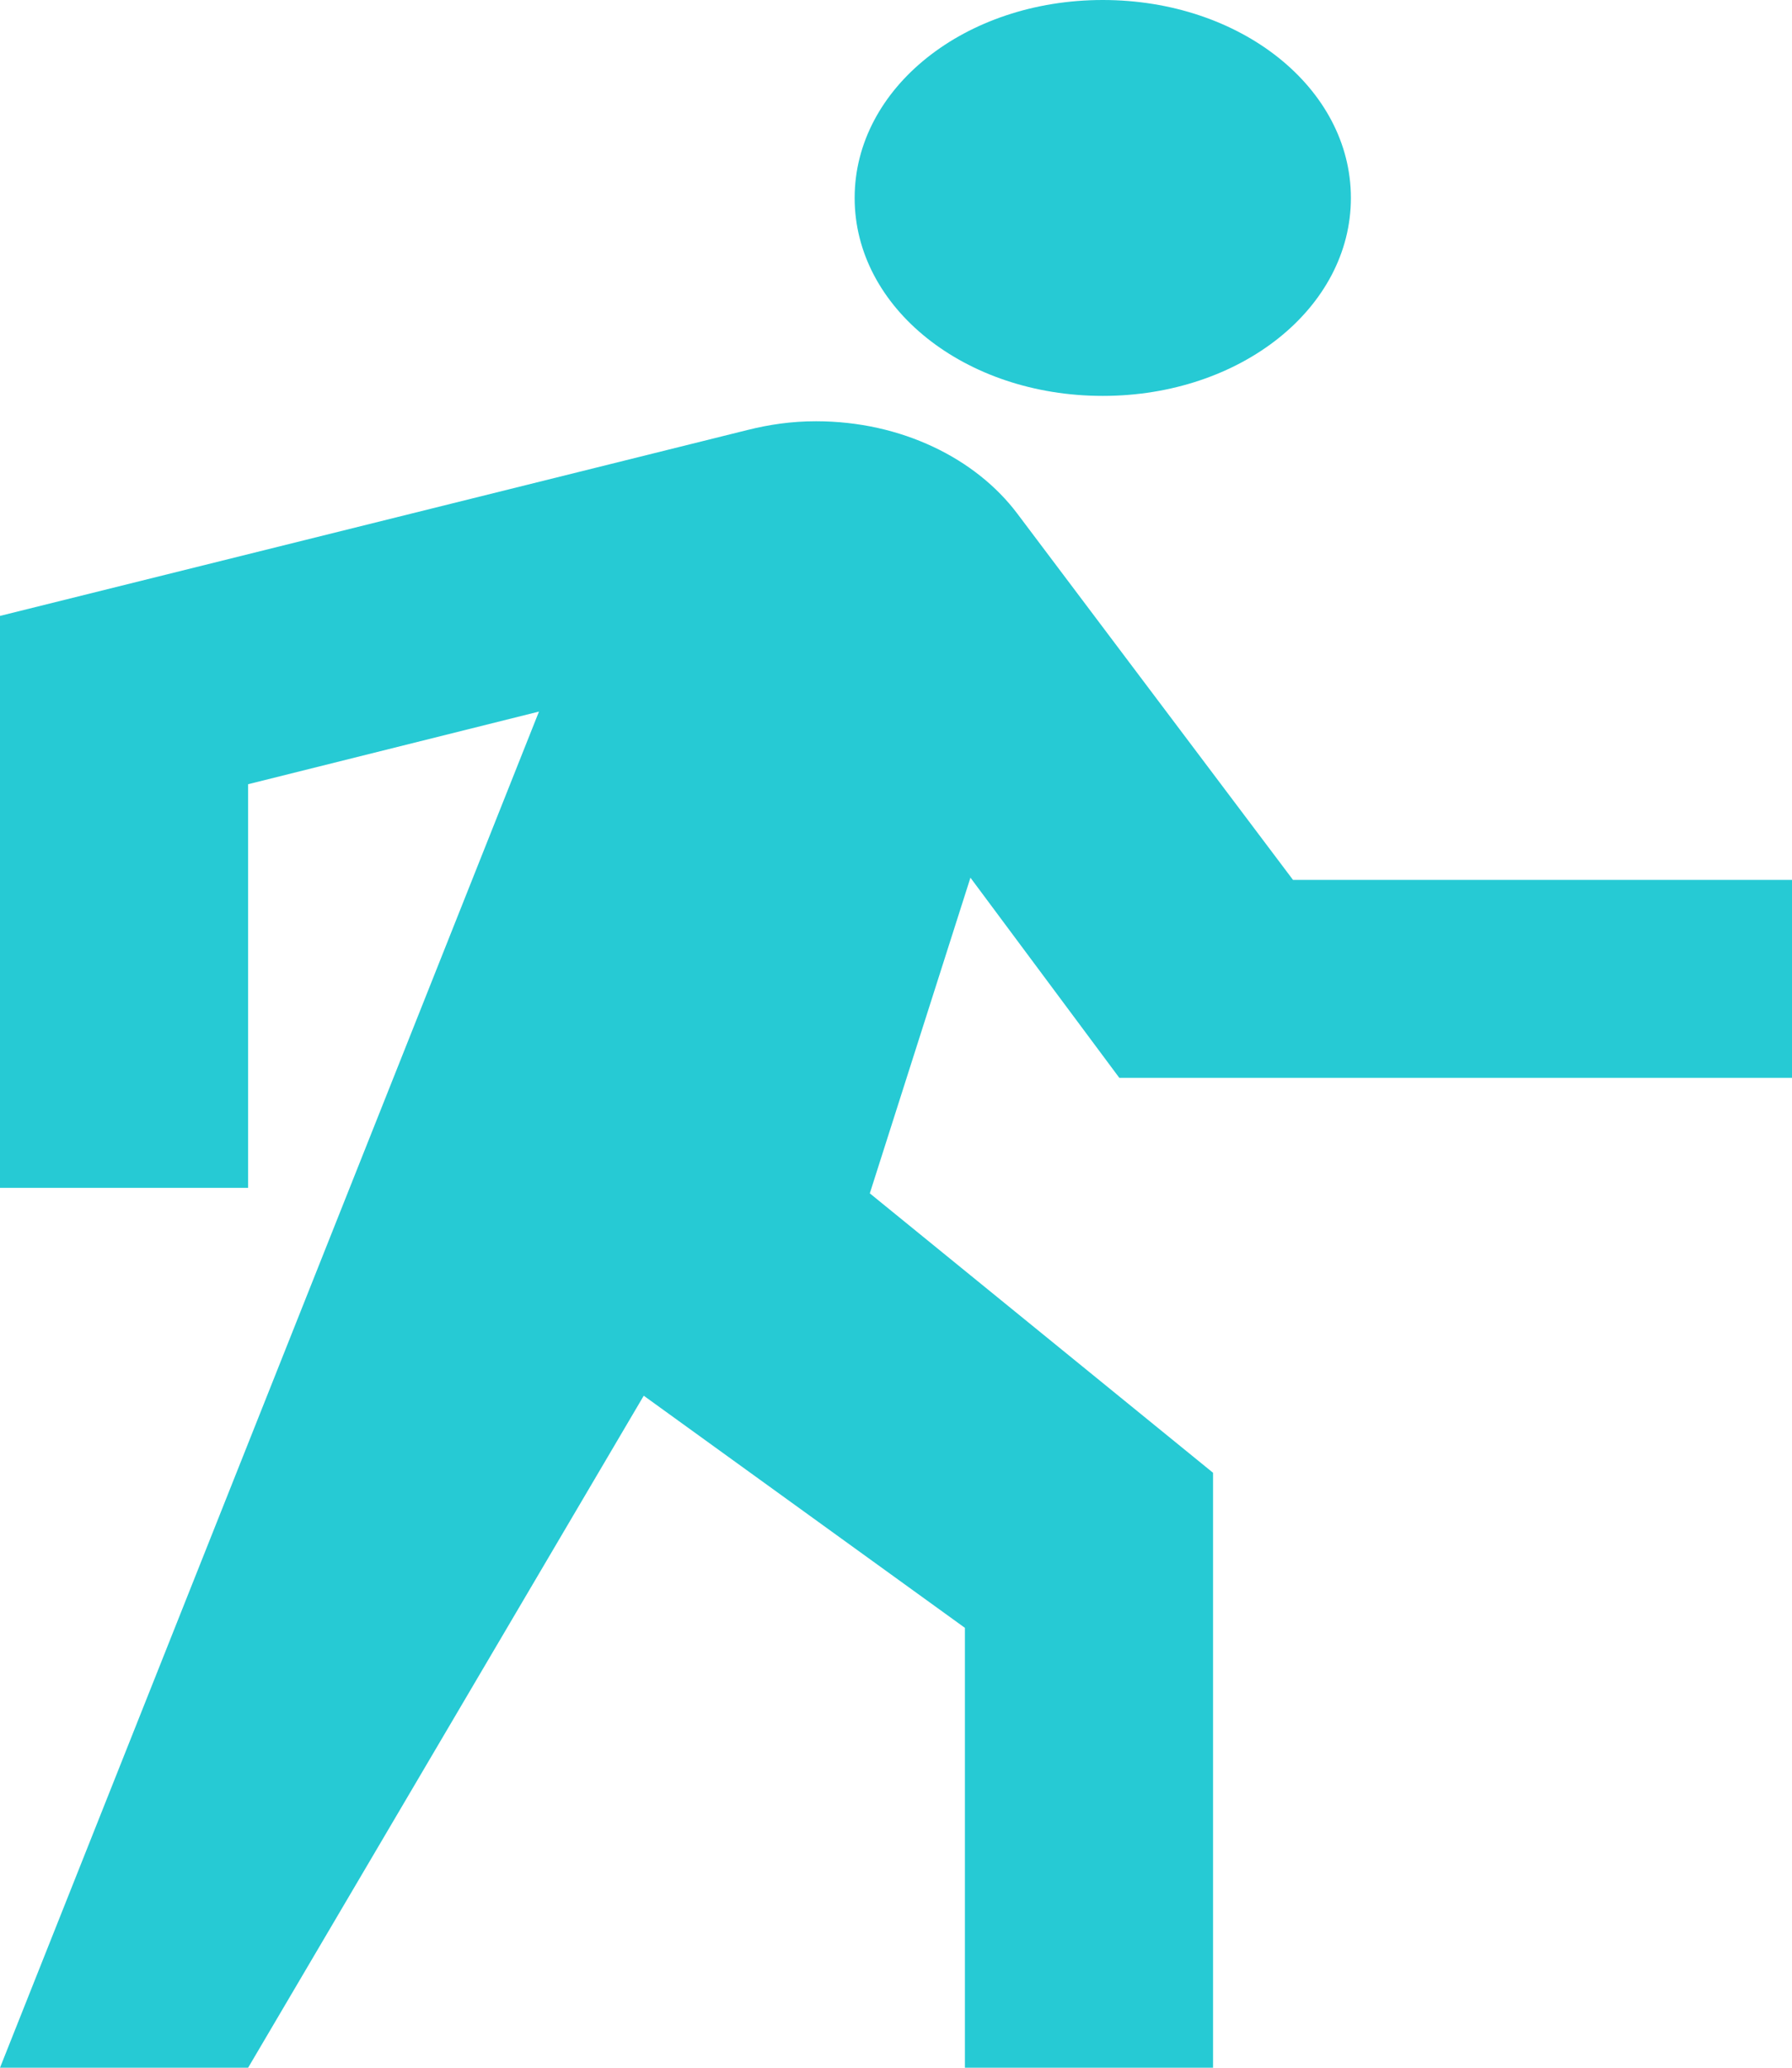 <svg width="13" height="15" viewBox="0 0 13 15" fill="none" xmlns="http://www.w3.org/2000/svg">
<path d="M8.12 7.819H13V6.383H9.38L7.38 3.726C7.08 3.327 6.54 3.056 5.92 3.056C5.74 3.056 5.58 3.08 5.42 3.12L0 4.468V8.617H1.8V5.689L3.91 5.162L0 15H1.8L4.67 10.125L7 11.809V15H8.8V10.684L6.31 8.657L7.04 6.367L8.12 7.819ZM8 2.872C9 2.872 9.8 2.234 9.8 1.436C9.8 0.638 9 0 8 0C7 0 6.2 0.638 6.2 1.436C6.2 2.234 7 2.872 8 2.872Z" fill="#26CAD4"/>
</svg>
